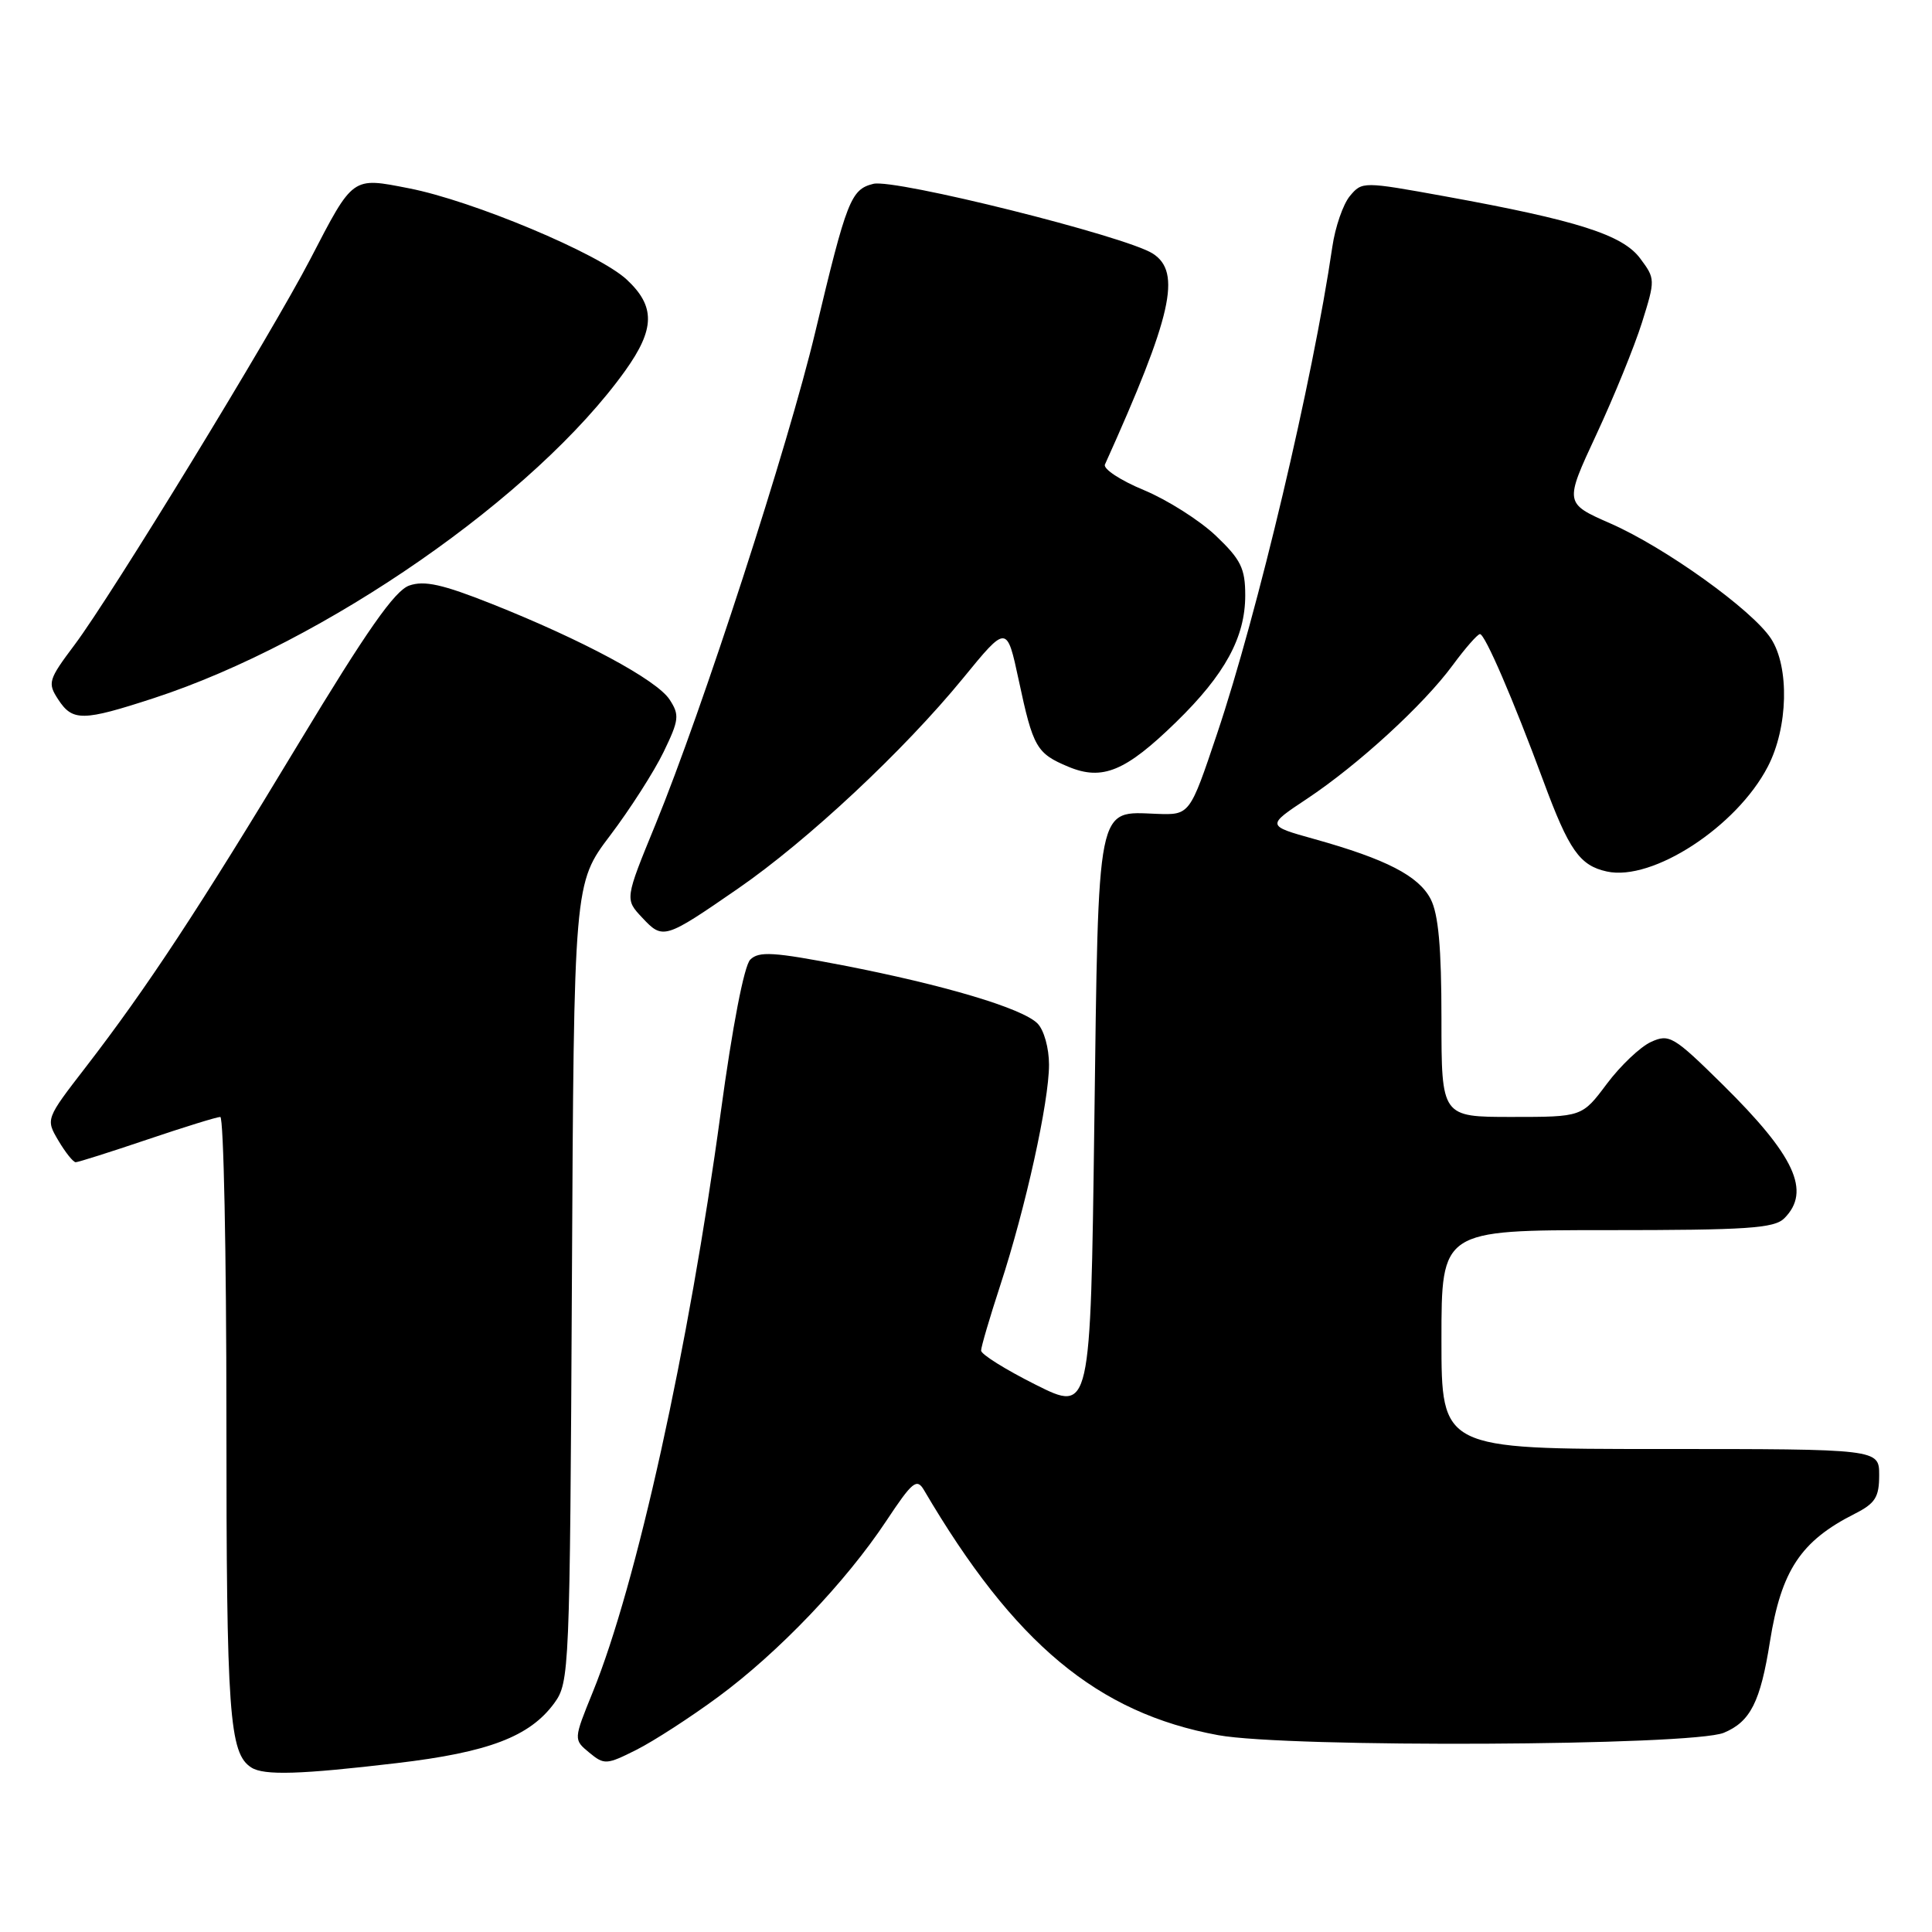 <?xml version="1.0" encoding="UTF-8" standalone="no"?>
<!DOCTYPE svg PUBLIC "-//W3C//DTD SVG 1.1//EN" "http://www.w3.org/Graphics/SVG/1.1/DTD/svg11.dtd" >
<svg xmlns="http://www.w3.org/2000/svg" xmlns:xlink="http://www.w3.org/1999/xlink" version="1.1" viewBox="0 0 256 256">
 <g >
 <path fill="currentColor"
d=" M 52.59 233.62 C 64.74 232.19 70.19 230.11 73.44 225.68 C 75.45 222.92 75.51 221.60 75.78 169.95 C 76.05 117.04 76.05 117.04 80.85 110.70 C 83.49 107.21 86.67 102.24 87.92 99.66 C 89.99 95.39 90.06 94.74 88.72 92.69 C 87.01 90.08 77.19 84.80 65.14 80.01 C 58.62 77.42 56.22 76.89 54.22 77.59 C 52.30 78.27 48.60 83.55 39.57 98.51 C 26.36 120.42 19.48 130.87 11.37 141.39 C 6.05 148.28 6.05 148.28 7.74 151.14 C 8.67 152.71 9.70 154.00 10.03 154.00 C 10.36 154.00 14.62 152.65 19.50 151.00 C 24.38 149.35 28.74 148.00 29.19 148.00 C 29.63 148.00 30.00 165.97 30.00 187.93 C 30.00 227.18 30.37 232.34 33.31 234.21 C 34.99 235.28 39.82 235.13 52.59 233.62 Z  M 95.16 224.85 C 103.14 218.97 112.05 209.65 117.43 201.54 C 120.90 196.31 121.48 195.83 122.43 197.44 C 134.38 217.79 145.43 226.99 161.43 229.92 C 170.69 231.61 224.22 231.35 228.42 229.60 C 231.94 228.13 233.26 225.52 234.53 217.50 C 236.03 208.09 238.62 204.19 245.75 200.59 C 248.48 199.21 249.00 198.39 249.00 195.47 C 249.00 192.00 249.00 192.00 220.00 192.00 C 191.00 192.00 191.00 192.00 191.00 177.50 C 191.00 163.00 191.00 163.00 212.93 163.00 C 231.53 163.00 235.10 162.76 236.43 161.43 C 240.01 157.85 237.83 153.15 228.24 143.69 C 221.76 137.30 221.18 136.96 218.77 138.06 C 217.36 138.70 214.72 141.20 212.91 143.62 C 209.63 148.00 209.63 148.00 200.31 148.00 C 191.00 148.00 191.00 148.00 191.00 134.95 C 191.00 125.59 190.60 121.12 189.57 119.13 C 187.98 116.06 183.68 113.84 174.16 111.18 C 167.81 109.41 167.81 109.41 173.16 105.86 C 179.96 101.34 188.64 93.39 192.50 88.13 C 194.15 85.89 195.77 84.04 196.10 84.02 C 196.76 84.00 200.49 92.64 204.51 103.50 C 207.90 112.67 209.32 114.69 212.92 115.48 C 218.96 116.81 230.12 109.54 234.24 101.59 C 236.94 96.41 237.13 88.38 234.66 84.61 C 232.17 80.81 220.62 72.53 213.39 69.36 C 207.29 66.68 207.29 66.68 211.52 57.59 C 213.85 52.59 216.57 45.91 217.57 42.74 C 219.35 37.06 219.34 36.93 217.33 34.24 C 215.00 31.11 209.01 29.20 191.50 26.02 C 180.59 24.04 180.49 24.04 178.87 25.97 C 177.97 27.05 176.92 30.08 176.54 32.71 C 173.94 50.43 166.66 81.20 161.26 97.25 C 157.65 108.00 157.65 108.00 153.27 107.84 C 145.25 107.53 145.57 105.97 145.00 149.09 C 144.50 187.12 144.50 187.12 137.25 183.49 C 133.26 181.49 130.00 179.46 130.00 178.96 C 130.00 178.47 131.15 174.56 132.55 170.28 C 135.90 160.04 139.00 146.01 139.00 141.08 C 139.00 138.87 138.33 136.47 137.47 135.61 C 135.45 133.59 125.11 130.51 111.63 127.90 C 102.50 126.14 100.55 126.02 99.41 127.16 C 98.60 127.97 97.05 136.00 95.50 147.41 C 91.28 178.53 84.33 210.01 78.55 224.20 C 75.99 230.50 75.99 230.50 78.08 232.23 C 80.07 233.87 80.37 233.85 84.33 231.86 C 86.63 230.70 91.50 227.55 95.16 224.85 Z  M 97.78 117.75 C 107.02 111.37 119.75 99.47 127.60 89.88 C 133.41 82.77 133.41 82.77 134.99 90.14 C 136.89 99.05 137.34 99.83 141.57 101.60 C 146.08 103.48 149.14 102.21 155.83 95.69 C 162.31 89.38 165.00 84.44 165.00 78.89 C 165.00 75.31 164.42 74.14 161.10 70.98 C 158.96 68.95 154.67 66.23 151.57 64.94 C 148.47 63.66 146.15 62.13 146.41 61.55 C 155.30 41.83 156.60 36.07 152.75 33.60 C 149.17 31.30 118.53 23.65 115.72 24.36 C 112.74 25.10 112.20 26.49 108.03 43.98 C 104.45 59.02 93.08 94.05 86.86 109.23 C 82.79 119.15 82.79 119.15 85.10 121.60 C 87.84 124.53 88.06 124.46 97.78 117.75 Z  M 20.37 92.51 C 43.10 85.09 70.97 65.73 82.86 49.10 C 86.80 43.58 86.85 40.59 83.05 37.05 C 79.37 33.61 62.62 26.59 54.18 24.95 C 46.61 23.47 46.84 23.30 41.12 34.33 C 35.98 44.23 14.79 78.90 9.89 85.43 C 6.40 90.08 6.28 90.49 7.71 92.68 C 9.62 95.60 10.96 95.58 20.37 92.51 Z "/>
</g>
</svg>